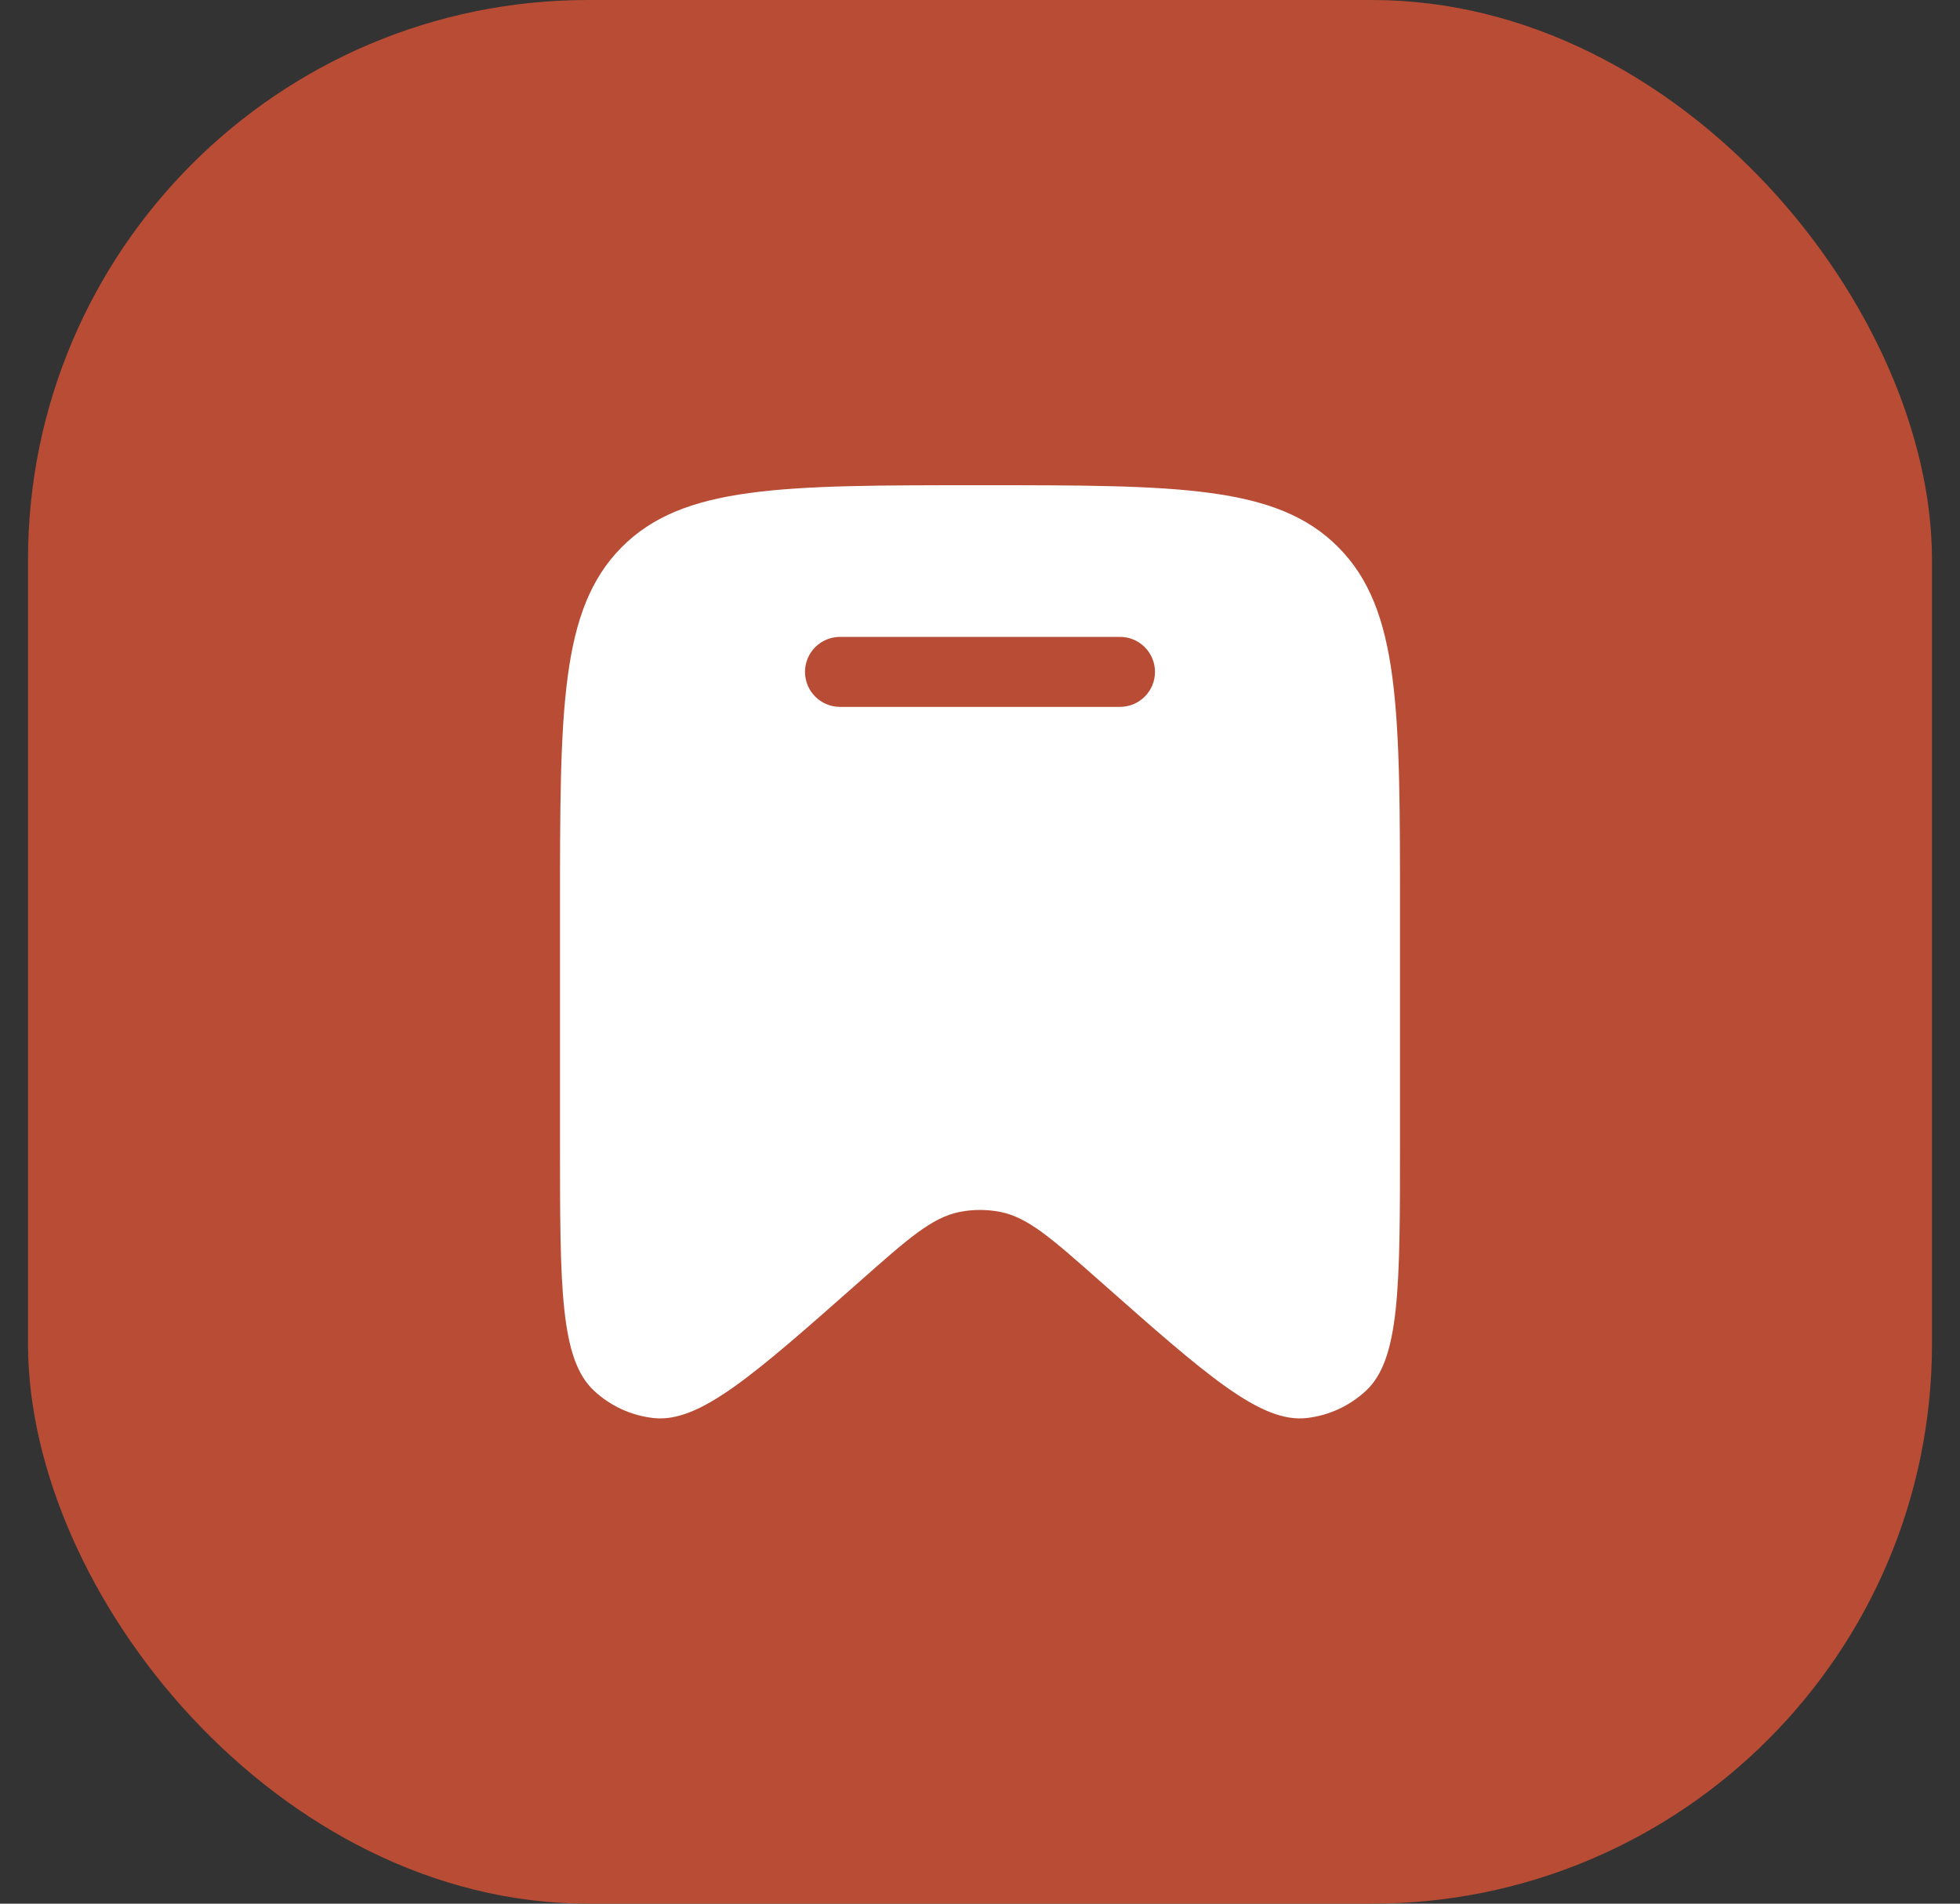 <svg width="35" height="34" viewBox="0 0 35 34" fill="none" xmlns="http://www.w3.org/2000/svg">
<rect x="0" y="0" width="35" height="34" fill="#333333" stroke="none"/>
<rect x="0.5" width="34" height="34" rx="10" fill="#B94C34"/>
<path fill-rule="evenodd" clip-rule="evenodd" d="M25 16.248V20.409C25 22.989 25 24.28 24.388 24.843C24.097 25.112 23.728 25.282 23.336 25.326C22.513 25.421 21.552 24.571 19.632 22.872C18.782 22.121 18.358 21.745 17.867 21.646C17.625 21.598 17.375 21.598 17.133 21.646C16.642 21.745 16.218 22.121 15.368 22.872C13.447 24.571 12.487 25.421 11.664 25.326C11.271 25.281 10.902 25.112 10.612 24.843C10 24.28 10 22.99 10 20.409V16.247C10 12.675 10 10.887 11.098 9.777C12.197 8.666 13.965 8.666 17.5 8.666C21.036 8.666 22.803 8.666 23.902 9.777C25 10.887 25 12.675 25 16.248ZM14.375 12C14.375 11.834 14.441 11.675 14.558 11.558C14.675 11.441 14.834 11.375 15 11.375H20C20.166 11.375 20.325 11.441 20.442 11.558C20.559 11.675 20.625 11.834 20.625 12C20.625 12.166 20.559 12.325 20.442 12.442C20.325 12.559 20.166 12.625 20 12.625H15C14.834 12.625 14.675 12.559 14.558 12.442C14.441 12.325 14.375 12.166 14.375 12Z" fill="white"/>
</svg>
